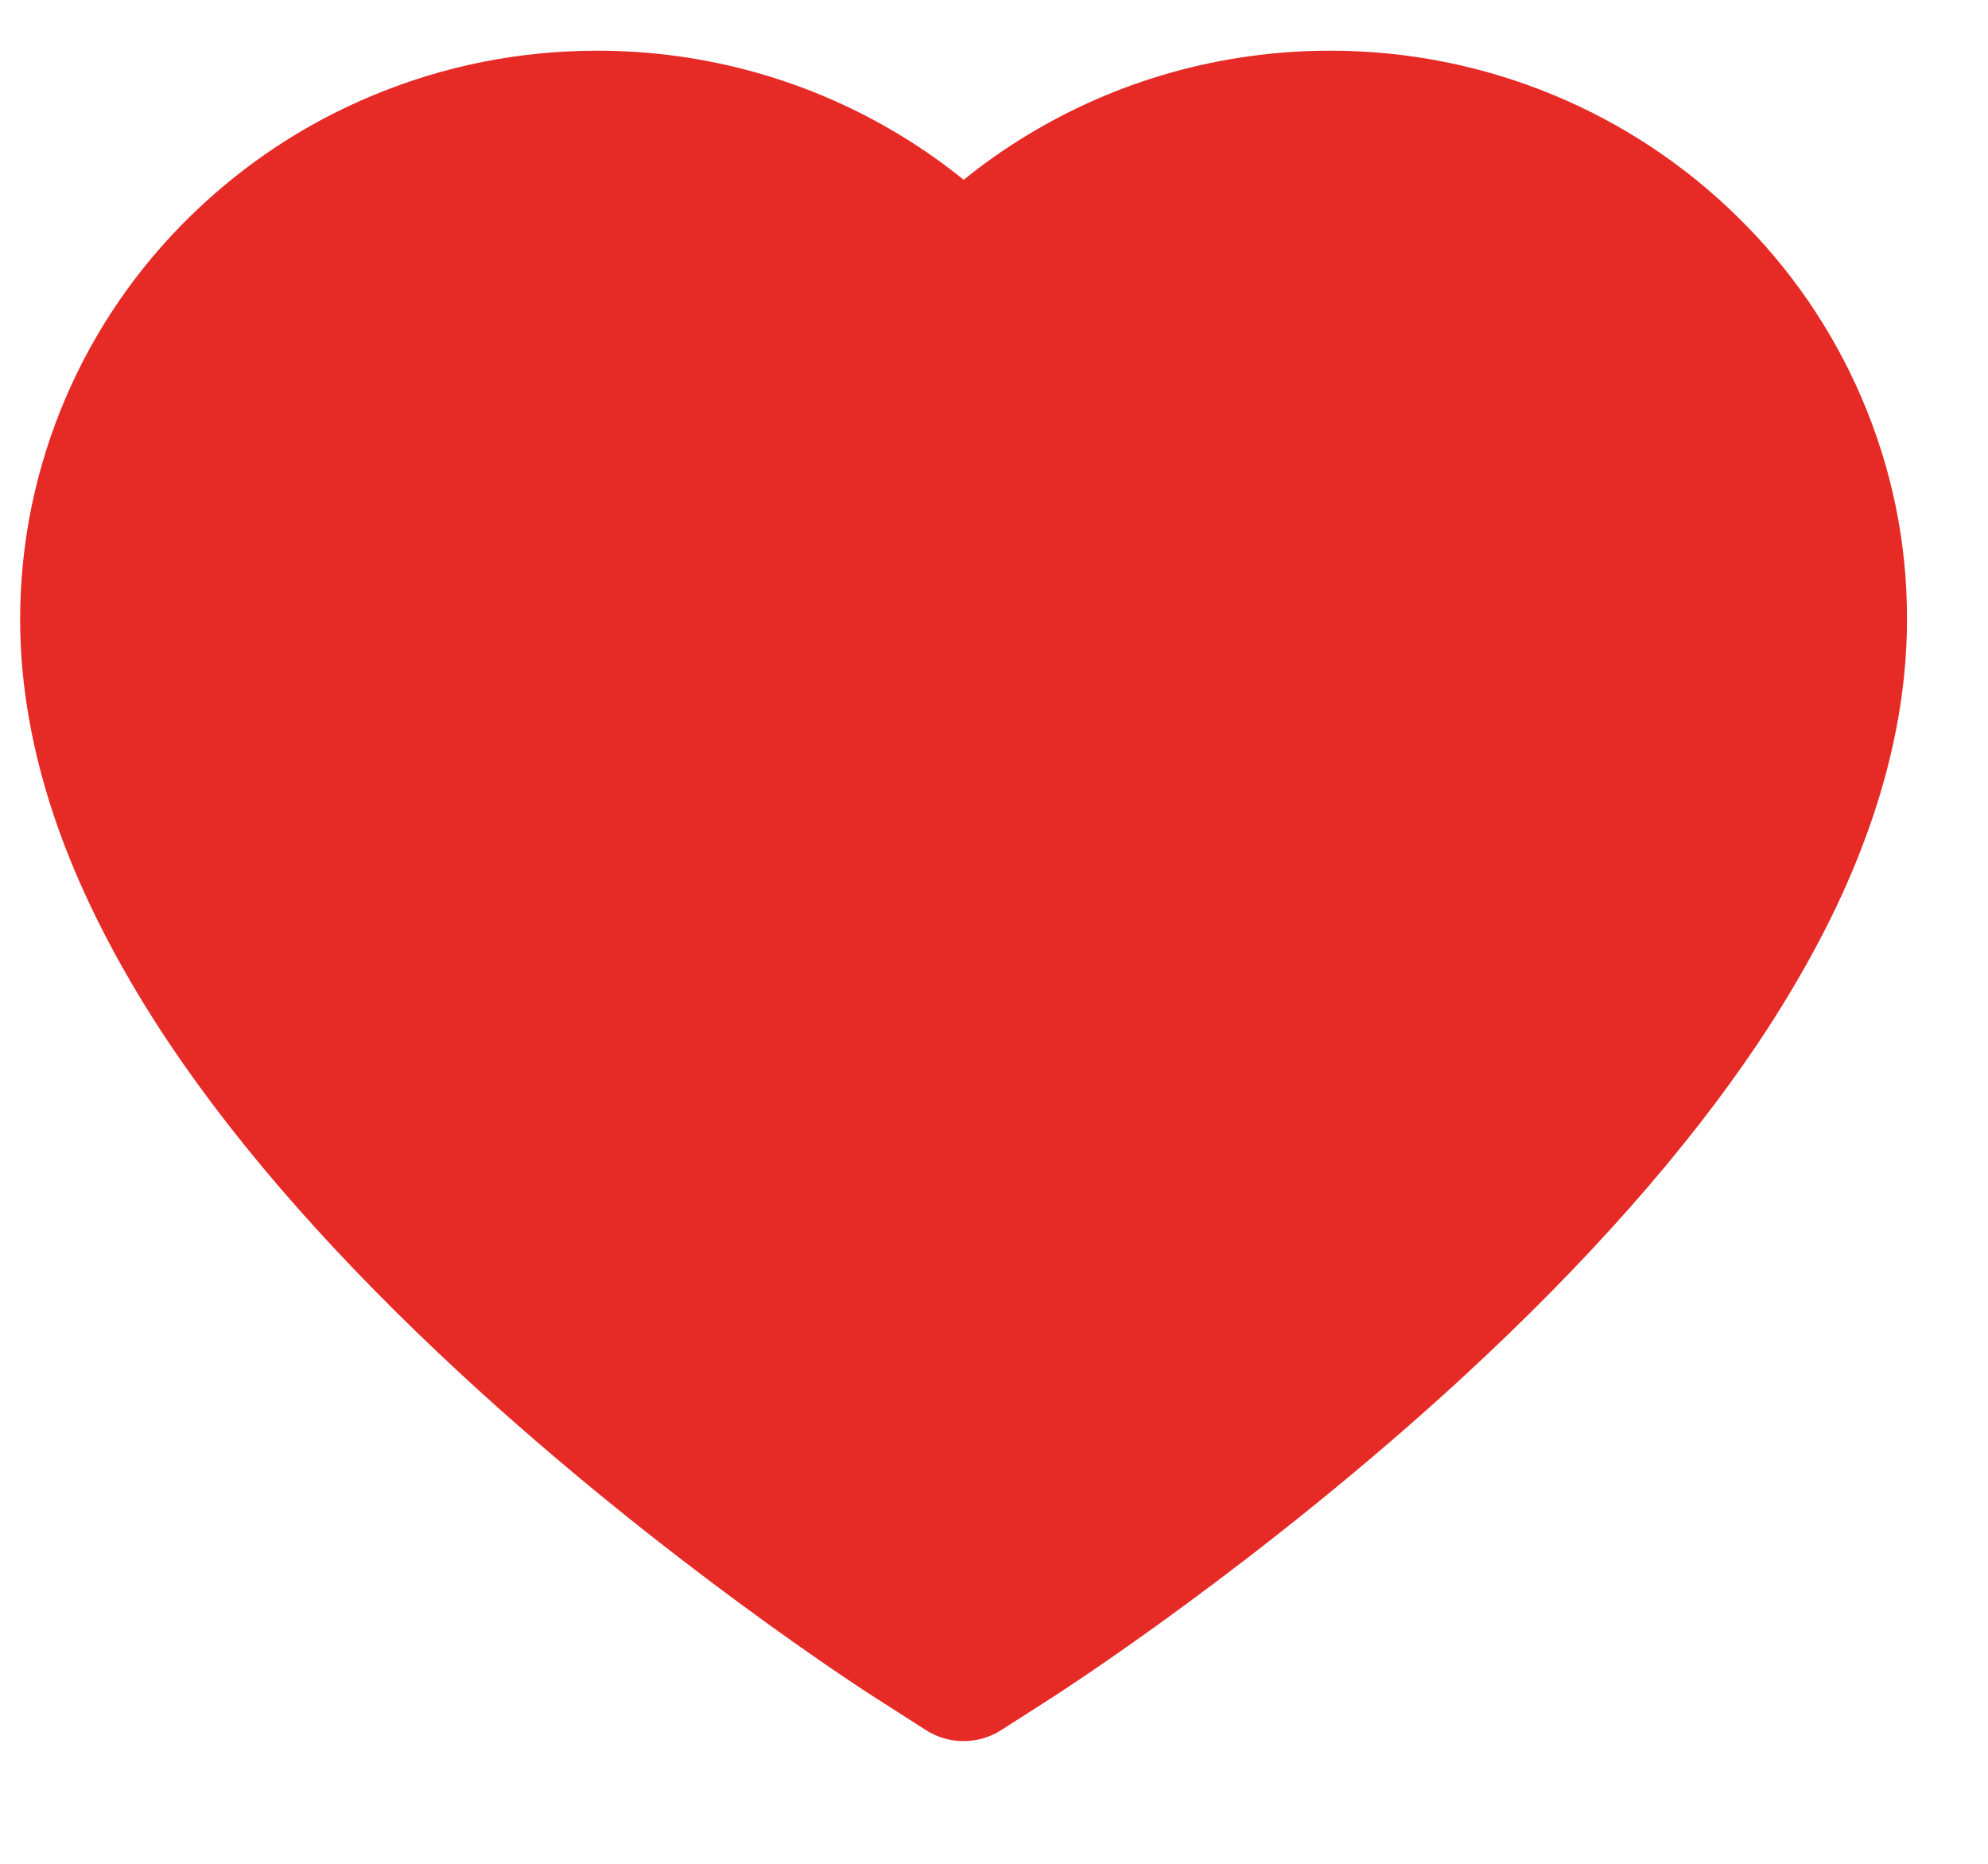 <svg width="16" height="15" viewBox="0 0 16 15" fill="none" xmlns="http://www.w3.org/2000/svg">
<path d="M14.98 3.196C14.745 2.65 14.405 2.156 13.98 1.741C13.555 1.324 13.054 0.993 12.504 0.765C11.933 0.528 11.321 0.407 10.704 0.408C9.837 0.408 8.992 0.645 8.257 1.094C8.081 1.201 7.914 1.319 7.756 1.447C7.598 1.319 7.431 1.201 7.255 1.094C6.52 0.645 5.675 0.408 4.808 0.408C4.184 0.408 3.579 0.528 3.008 0.765C2.456 0.993 1.959 1.322 1.531 1.741C1.106 2.156 0.766 2.65 0.531 3.196C0.287 3.764 0.162 4.367 0.162 4.987C0.162 5.573 0.282 6.183 0.519 6.803C0.718 7.322 1.002 7.859 1.366 8.403C1.943 9.262 2.736 10.159 3.72 11.068C5.351 12.574 6.967 13.614 7.035 13.657L7.452 13.924C7.636 14.042 7.874 14.042 8.058 13.924L8.475 13.657C8.543 13.613 10.157 12.574 11.79 11.068C12.774 10.159 13.567 9.262 14.144 8.403C14.508 7.859 14.794 7.322 14.991 6.803C15.228 6.183 15.348 5.573 15.348 4.987C15.35 4.367 15.225 3.764 14.98 3.196V3.196Z" fill="#E62A26"/>
</svg>
